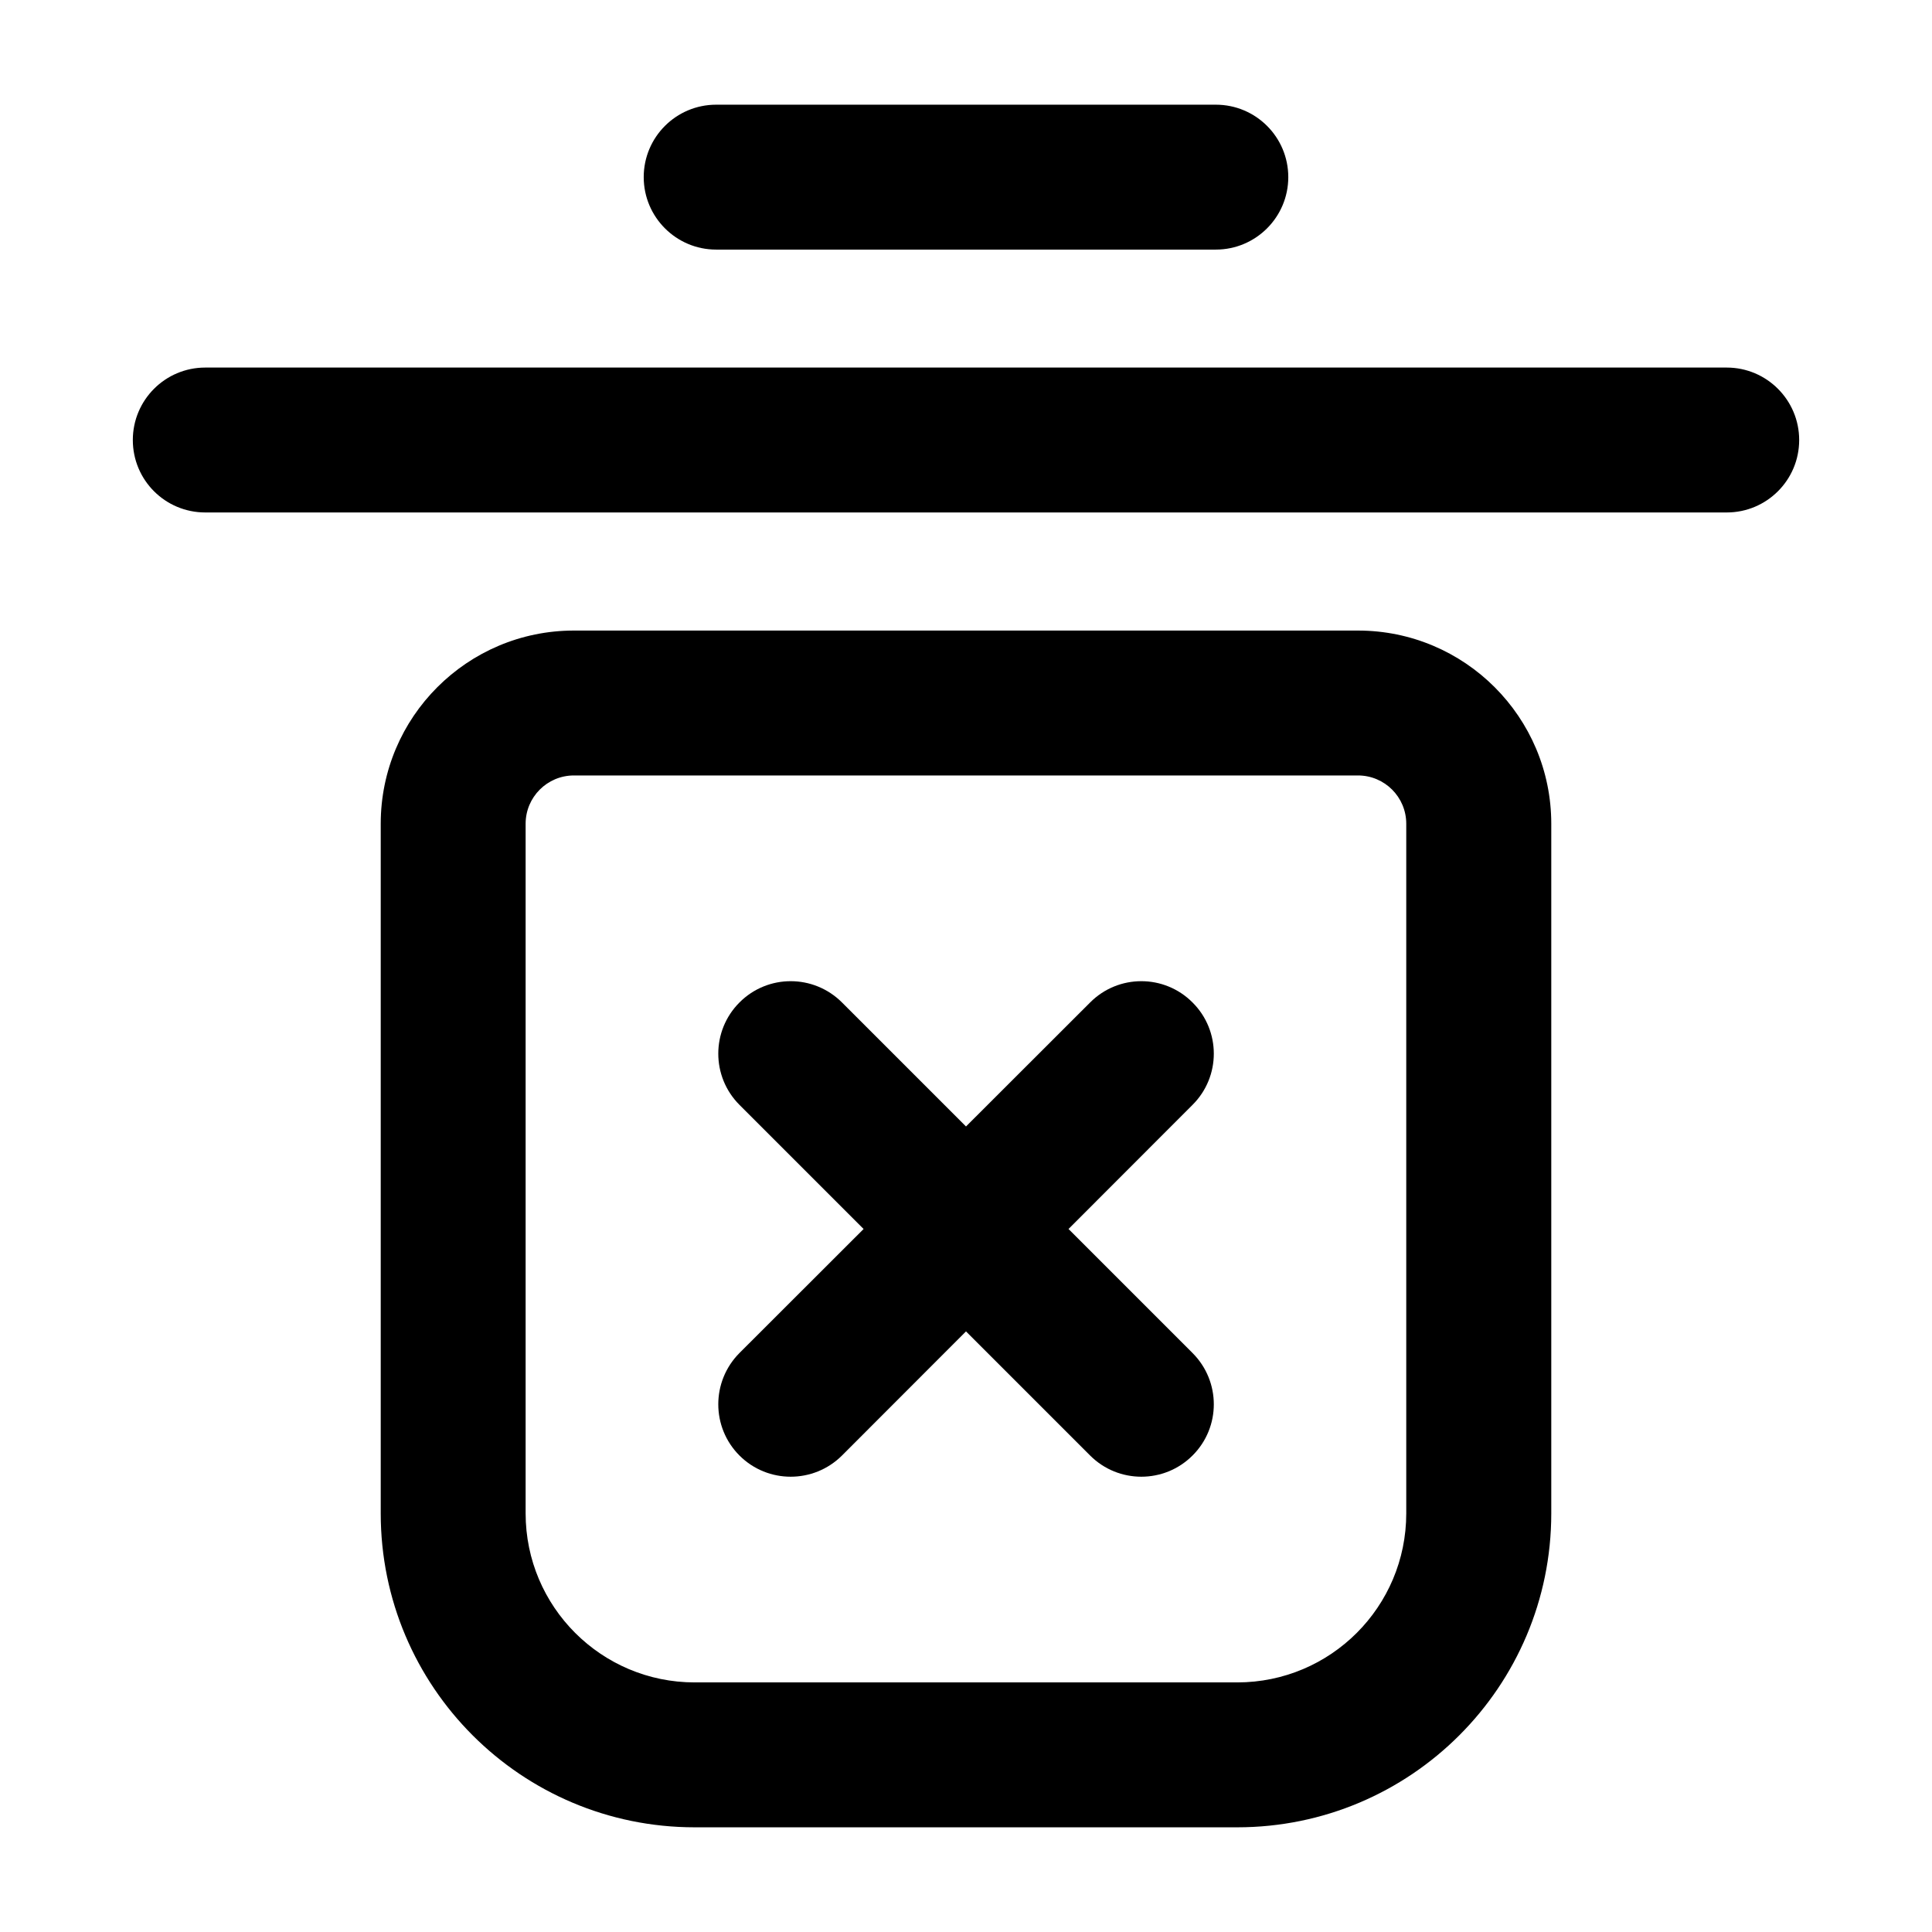 <svg width="16" height="16" viewBox="0 0 16 16" fill="none" xmlns="http://www.w3.org/2000/svg">
<path d="M5.331 1.467C5.331 1.135 5.6 0.867 5.931 0.867H10.069C10.4 0.867 10.669 1.135 10.669 1.467C10.669 1.798 10.4 2.067 10.069 2.067H5.931C5.6 2.067 5.331 1.798 5.331 1.467Z" fill="black"/>
<path d="M1.1 3.644C1.1 3.313 1.368 3.044 1.7 3.044H14.3C14.631 3.044 14.9 3.313 14.9 3.644C14.9 3.976 14.631 4.244 14.3 4.244H1.7C1.368 4.244 1.1 3.976 1.1 3.644Z" fill="black"/>
<path d="M6.124 8.302C6.358 8.067 6.738 8.067 6.973 8.302L8 9.329L9.028 8.302C9.262 8.067 9.642 8.067 9.876 8.302C10.111 8.536 10.111 8.916 9.876 9.15L8.849 10.178L9.876 11.205C10.111 11.44 10.111 11.82 9.876 12.054C9.642 12.288 9.262 12.288 9.028 12.054L8 11.026L6.973 12.054C6.738 12.288 6.358 12.288 6.124 12.054C5.89 11.82 5.89 11.44 6.124 11.205L7.152 10.178L6.124 9.15C5.89 8.916 5.89 8.536 6.124 8.302Z" fill="black"/>
<path fill-rule="evenodd" clip-rule="evenodd" d="M4.753 5.222C3.87 5.222 3.153 5.939 3.153 6.822V12.533C3.153 13.969 4.317 15.133 5.753 15.133H10.246C11.682 15.133 12.847 13.969 12.847 12.533V6.822C12.847 5.939 12.13 5.222 11.246 5.222H4.753ZM4.353 6.822C4.353 6.601 4.532 6.422 4.753 6.422H11.246C11.467 6.422 11.646 6.601 11.646 6.822V12.533C11.646 13.306 11.02 13.933 10.246 13.933H5.753C4.98 13.933 4.353 13.306 4.353 12.533V6.822Z" fill="black"/>
</svg>
